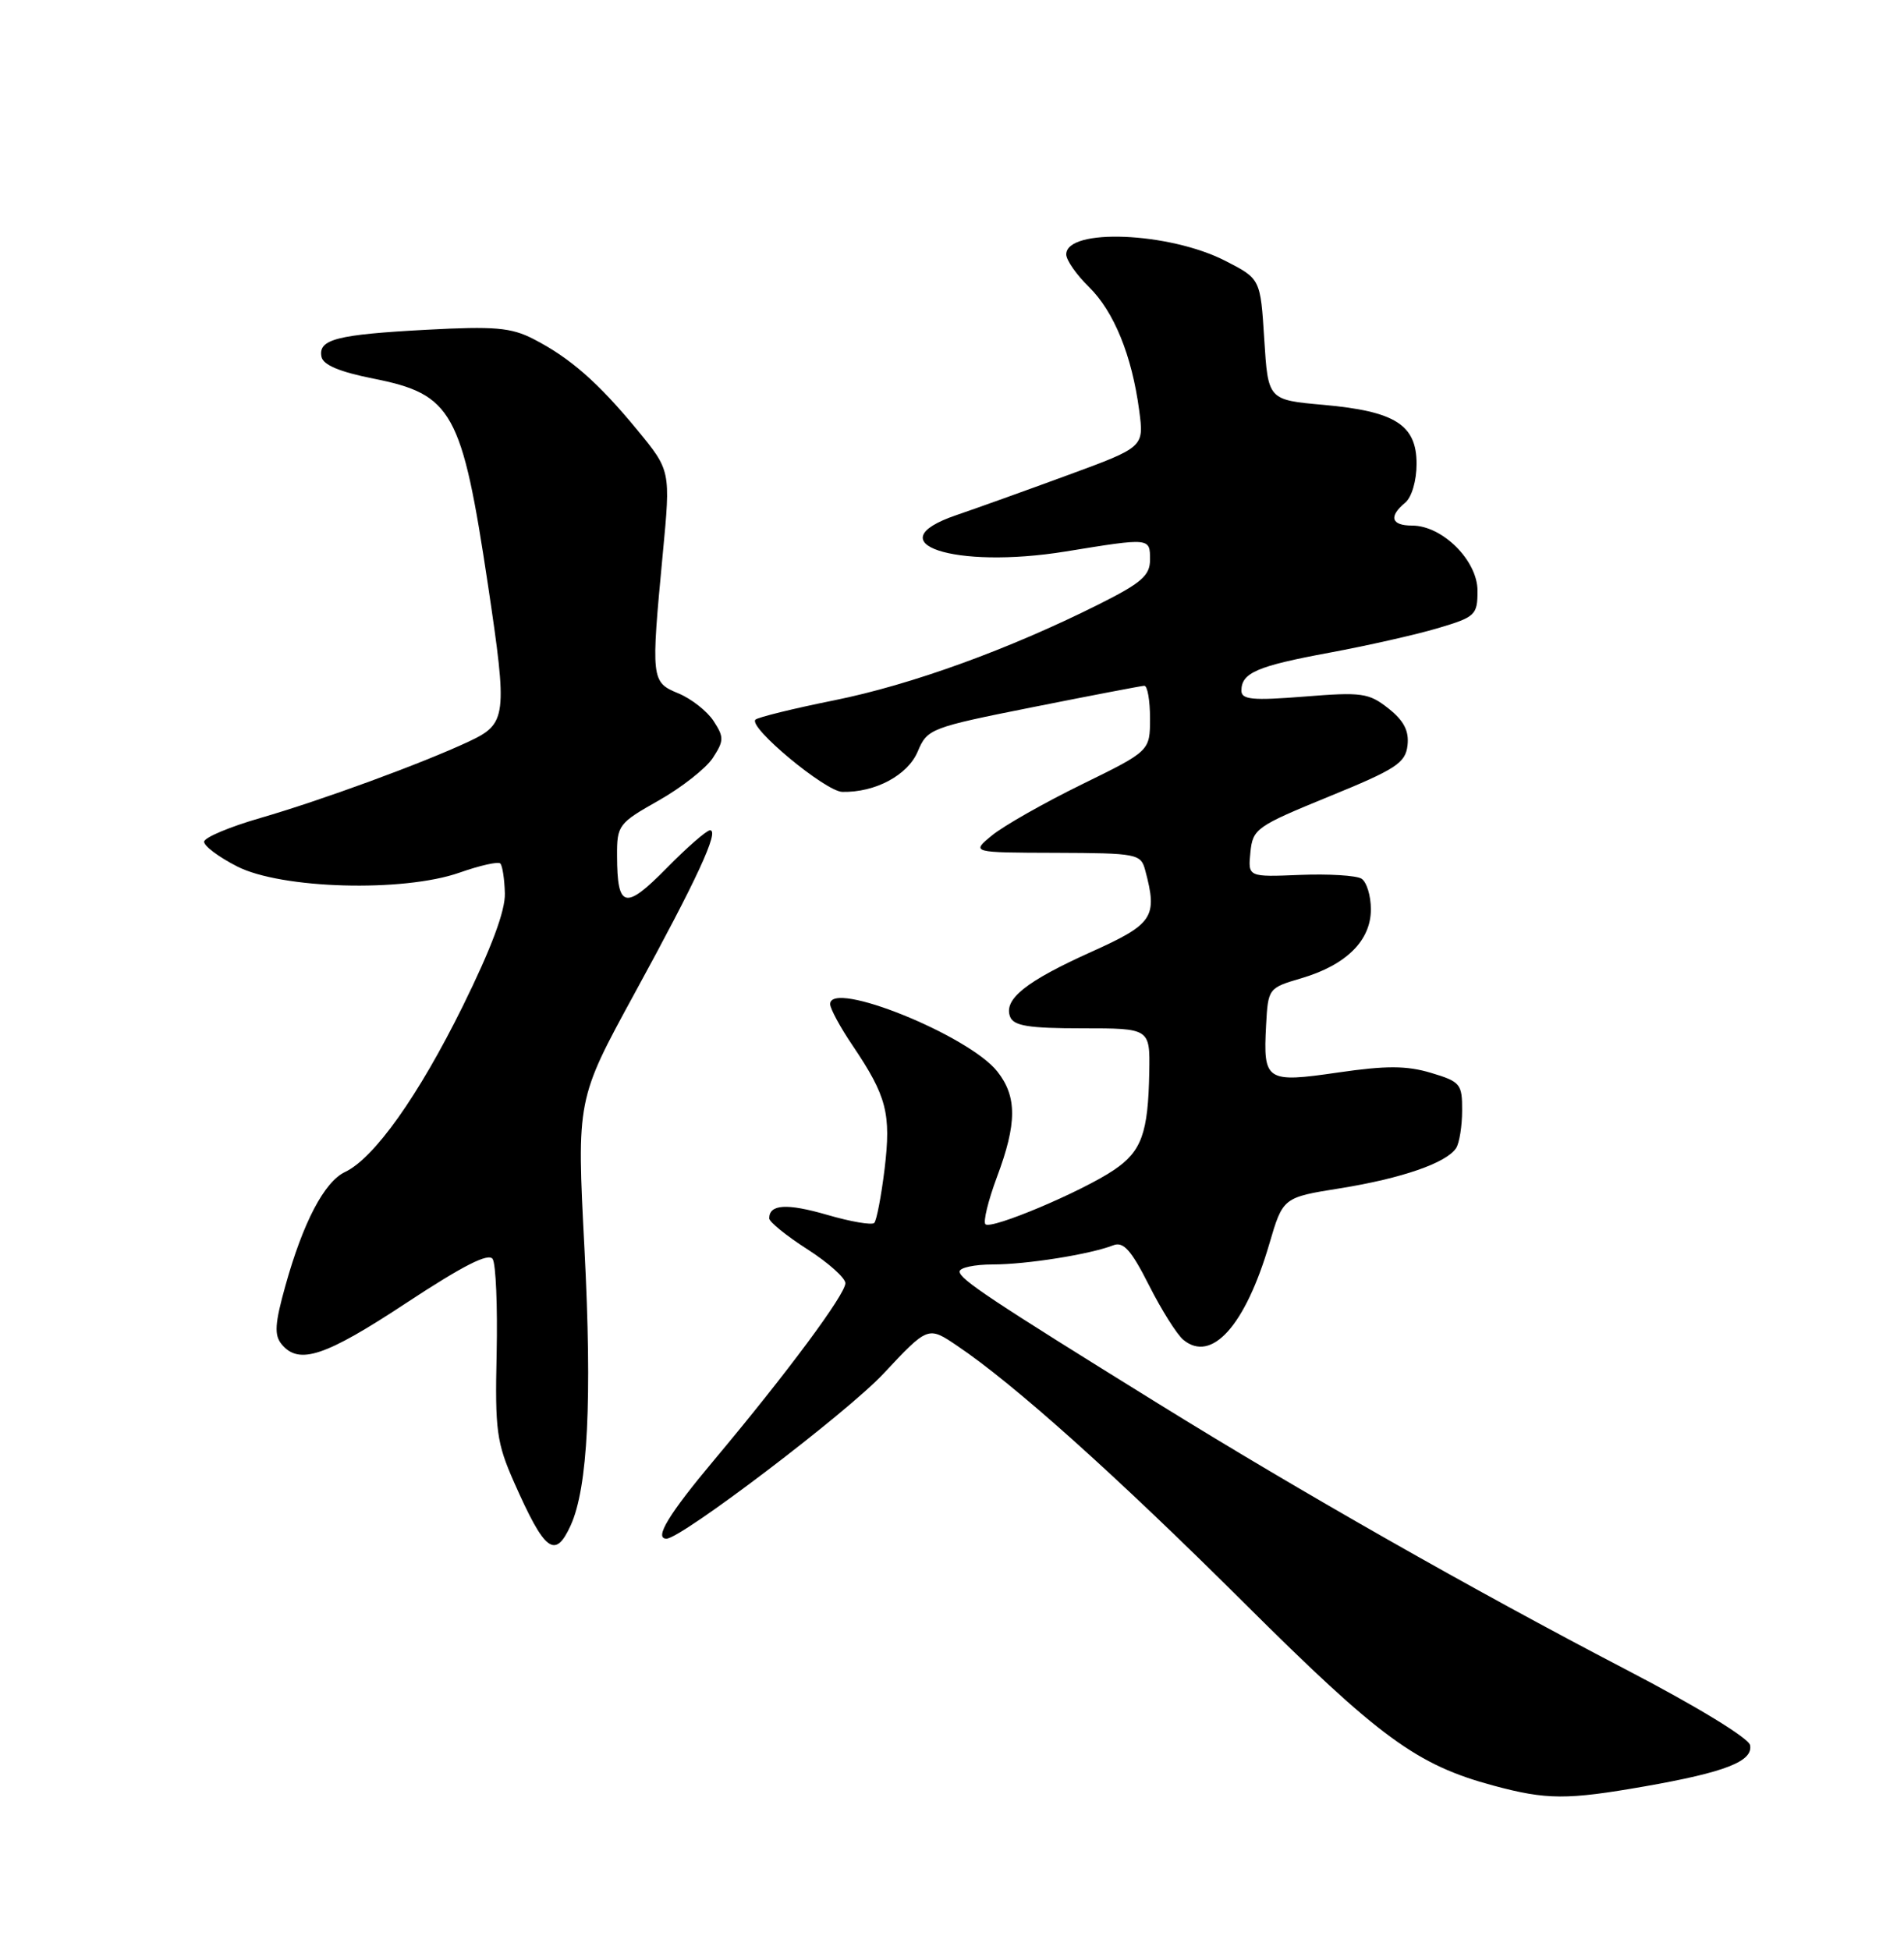<?xml version="1.0" encoding="UTF-8" standalone="no"?>
<!DOCTYPE svg PUBLIC "-//W3C//DTD SVG 1.1//EN" "http://www.w3.org/Graphics/SVG/1.1/DTD/svg11.dtd" >
<svg xmlns="http://www.w3.org/2000/svg" xmlns:xlink="http://www.w3.org/1999/xlink" version="1.1" viewBox="0 0 250 256">
 <g >
 <path fill="currentColor"
d=" M 216.00 234.51 C 226.55 232.66 230.19 231.23 229.79 229.11 C 229.61 228.18 222.76 224.00 213.49 219.18 C 193.48 208.76 170.80 195.87 152.00 184.22 C 130.01 170.60 126.00 167.93 126.00 166.93 C 126.00 166.42 127.96 166.00 130.36 166.00 C 134.79 166.00 143.10 164.68 146.19 163.48 C 147.51 162.97 148.54 164.13 150.86 168.72 C 152.50 171.97 154.53 175.19 155.37 175.89 C 159.08 178.97 163.50 174.05 166.65 163.35 C 168.45 157.20 168.45 157.20 175.98 156.00 C 184.07 154.70 189.96 152.66 191.20 150.71 C 191.62 150.05 191.98 147.83 191.98 145.79 C 192.00 142.31 191.75 142.00 187.90 140.85 C 184.69 139.89 182.03 139.88 175.70 140.80 C 166.23 142.18 165.85 141.93 166.24 134.61 C 166.50 129.76 166.54 129.70 170.86 128.43 C 176.76 126.69 180.00 123.49 180.00 119.38 C 180.00 117.59 179.44 115.77 178.76 115.35 C 178.07 114.93 174.44 114.71 170.69 114.86 C 163.86 115.14 163.86 115.14 164.18 111.90 C 164.49 108.80 164.95 108.48 174.50 104.57 C 183.30 100.98 184.54 100.17 184.81 97.86 C 185.03 95.96 184.34 94.62 182.31 93.01 C 179.73 90.97 178.81 90.84 171.25 91.45 C 164.46 91.99 163.00 91.85 163.00 90.67 C 163.00 88.33 165.04 87.45 174.54 85.69 C 179.51 84.77 185.92 83.32 188.79 82.47 C 193.73 81.00 194.00 80.75 194.00 77.55 C 194.00 73.59 189.39 69.00 185.42 69.00 C 182.67 69.00 182.30 67.82 184.50 66.00 C 185.36 65.29 186.00 63.11 186.00 60.90 C 186.00 55.77 183.19 53.99 173.77 53.15 C 166.50 52.50 166.50 52.50 166.00 44.55 C 165.50 36.61 165.50 36.61 160.90 34.25 C 153.52 30.46 140.00 29.91 140.00 33.40 C 140.00 34.15 141.34 36.07 142.97 37.66 C 146.27 40.90 148.62 46.66 149.58 53.89 C 150.22 58.70 150.22 58.70 140.17 62.39 C 134.64 64.42 128.06 66.78 125.56 67.63 C 114.83 71.29 125.32 74.77 139.92 72.40 C 151.07 70.59 151.00 70.58 151.00 73.49 C 151.00 75.56 149.87 76.54 144.25 79.35 C 132.46 85.26 119.62 89.91 109.53 91.94 C 104.16 93.02 99.50 94.17 99.19 94.48 C 98.21 95.46 108.38 103.91 110.60 103.96 C 114.94 104.05 119.19 101.77 120.50 98.66 C 121.76 95.67 122.15 95.52 135.64 92.83 C 143.27 91.31 149.84 90.05 150.25 90.03 C 150.66 90.02 151.00 91.93 151.00 94.29 C 151.00 98.59 151.00 98.59 142.02 102.99 C 137.08 105.41 131.80 108.41 130.27 109.66 C 127.50 111.93 127.50 111.93 138.63 111.96 C 149.32 112.00 149.79 112.09 150.37 114.25 C 152.02 120.42 151.43 121.30 143.28 124.97 C 134.72 128.82 131.75 131.19 132.63 133.48 C 133.09 134.68 135.07 135.00 142.11 135.00 C 151.00 135.00 151.00 135.00 150.90 140.75 C 150.76 148.75 149.90 151.15 146.26 153.60 C 142.07 156.43 130.13 161.47 129.39 160.72 C 129.07 160.40 129.75 157.62 130.90 154.53 C 133.54 147.49 133.55 143.97 130.96 140.68 C 127.22 135.92 109.00 128.57 109.00 131.82 C 109.00 132.41 110.33 134.88 111.97 137.29 C 116.43 143.91 117.02 146.19 116.15 153.46 C 115.71 157.04 115.10 160.23 114.79 160.55 C 114.47 160.86 111.70 160.39 108.62 159.49 C 103.31 157.95 101.00 158.09 101.00 159.95 C 101.00 160.41 103.25 162.24 106.00 164.00 C 108.75 165.76 111.00 167.77 111.00 168.46 C 111.00 169.93 103.35 180.24 93.81 191.62 C 87.79 198.80 85.85 202.00 87.51 202.00 C 89.45 202.00 111.21 185.46 115.98 180.36 C 121.85 174.09 121.85 174.09 125.67 176.67 C 133.16 181.71 146.56 193.72 163.41 210.49 C 181.16 228.15 186.00 231.70 196.10 234.42 C 203.09 236.30 205.73 236.31 216.00 234.51 Z  M 74.93 200.26 C 77.19 195.29 77.76 183.76 76.74 163.92 C 75.72 144.34 75.72 144.34 83.32 130.42 C 91.54 115.38 94.49 109.00 93.23 109.00 C 92.79 109.00 90.21 111.24 87.51 113.99 C 82.07 119.52 81.04 119.26 81.02 112.35 C 81.00 108.35 81.21 108.07 86.47 105.10 C 89.48 103.40 92.68 100.89 93.59 99.51 C 95.07 97.24 95.08 96.78 93.69 94.65 C 92.85 93.36 90.77 91.73 89.08 91.03 C 85.49 89.55 85.46 89.23 87.03 72.64 C 88.06 61.78 88.06 61.78 83.67 56.44 C 78.53 50.20 74.84 46.97 70.03 44.50 C 67.11 43.00 64.91 42.81 56.03 43.29 C 44.21 43.92 41.77 44.55 42.21 46.83 C 42.41 47.91 44.59 48.82 49.01 49.70 C 59.42 51.77 60.65 53.99 64.09 76.92 C 66.65 94.05 66.54 95.01 61.58 97.34 C 55.46 100.21 42.22 105.06 34.18 107.39 C 30.15 108.55 26.83 109.95 26.80 110.50 C 26.77 111.05 28.71 112.51 31.12 113.74 C 36.92 116.71 52.94 117.16 60.34 114.56 C 63.01 113.62 65.42 113.08 65.69 113.36 C 65.97 113.63 66.24 115.40 66.29 117.28 C 66.36 119.56 64.51 124.50 60.76 132.10 C 54.94 143.88 49.13 152.06 45.29 153.87 C 42.59 155.15 39.80 160.46 37.49 168.74 C 36.08 173.78 35.98 175.27 36.99 176.49 C 39.26 179.22 42.68 178.09 53.37 171.04 C 60.81 166.14 64.16 164.44 64.69 165.29 C 65.11 165.96 65.34 171.53 65.21 177.68 C 64.98 187.78 65.21 189.41 67.50 194.60 C 71.53 203.72 72.88 204.75 74.93 200.26 Z "/>
</g>
</svg>